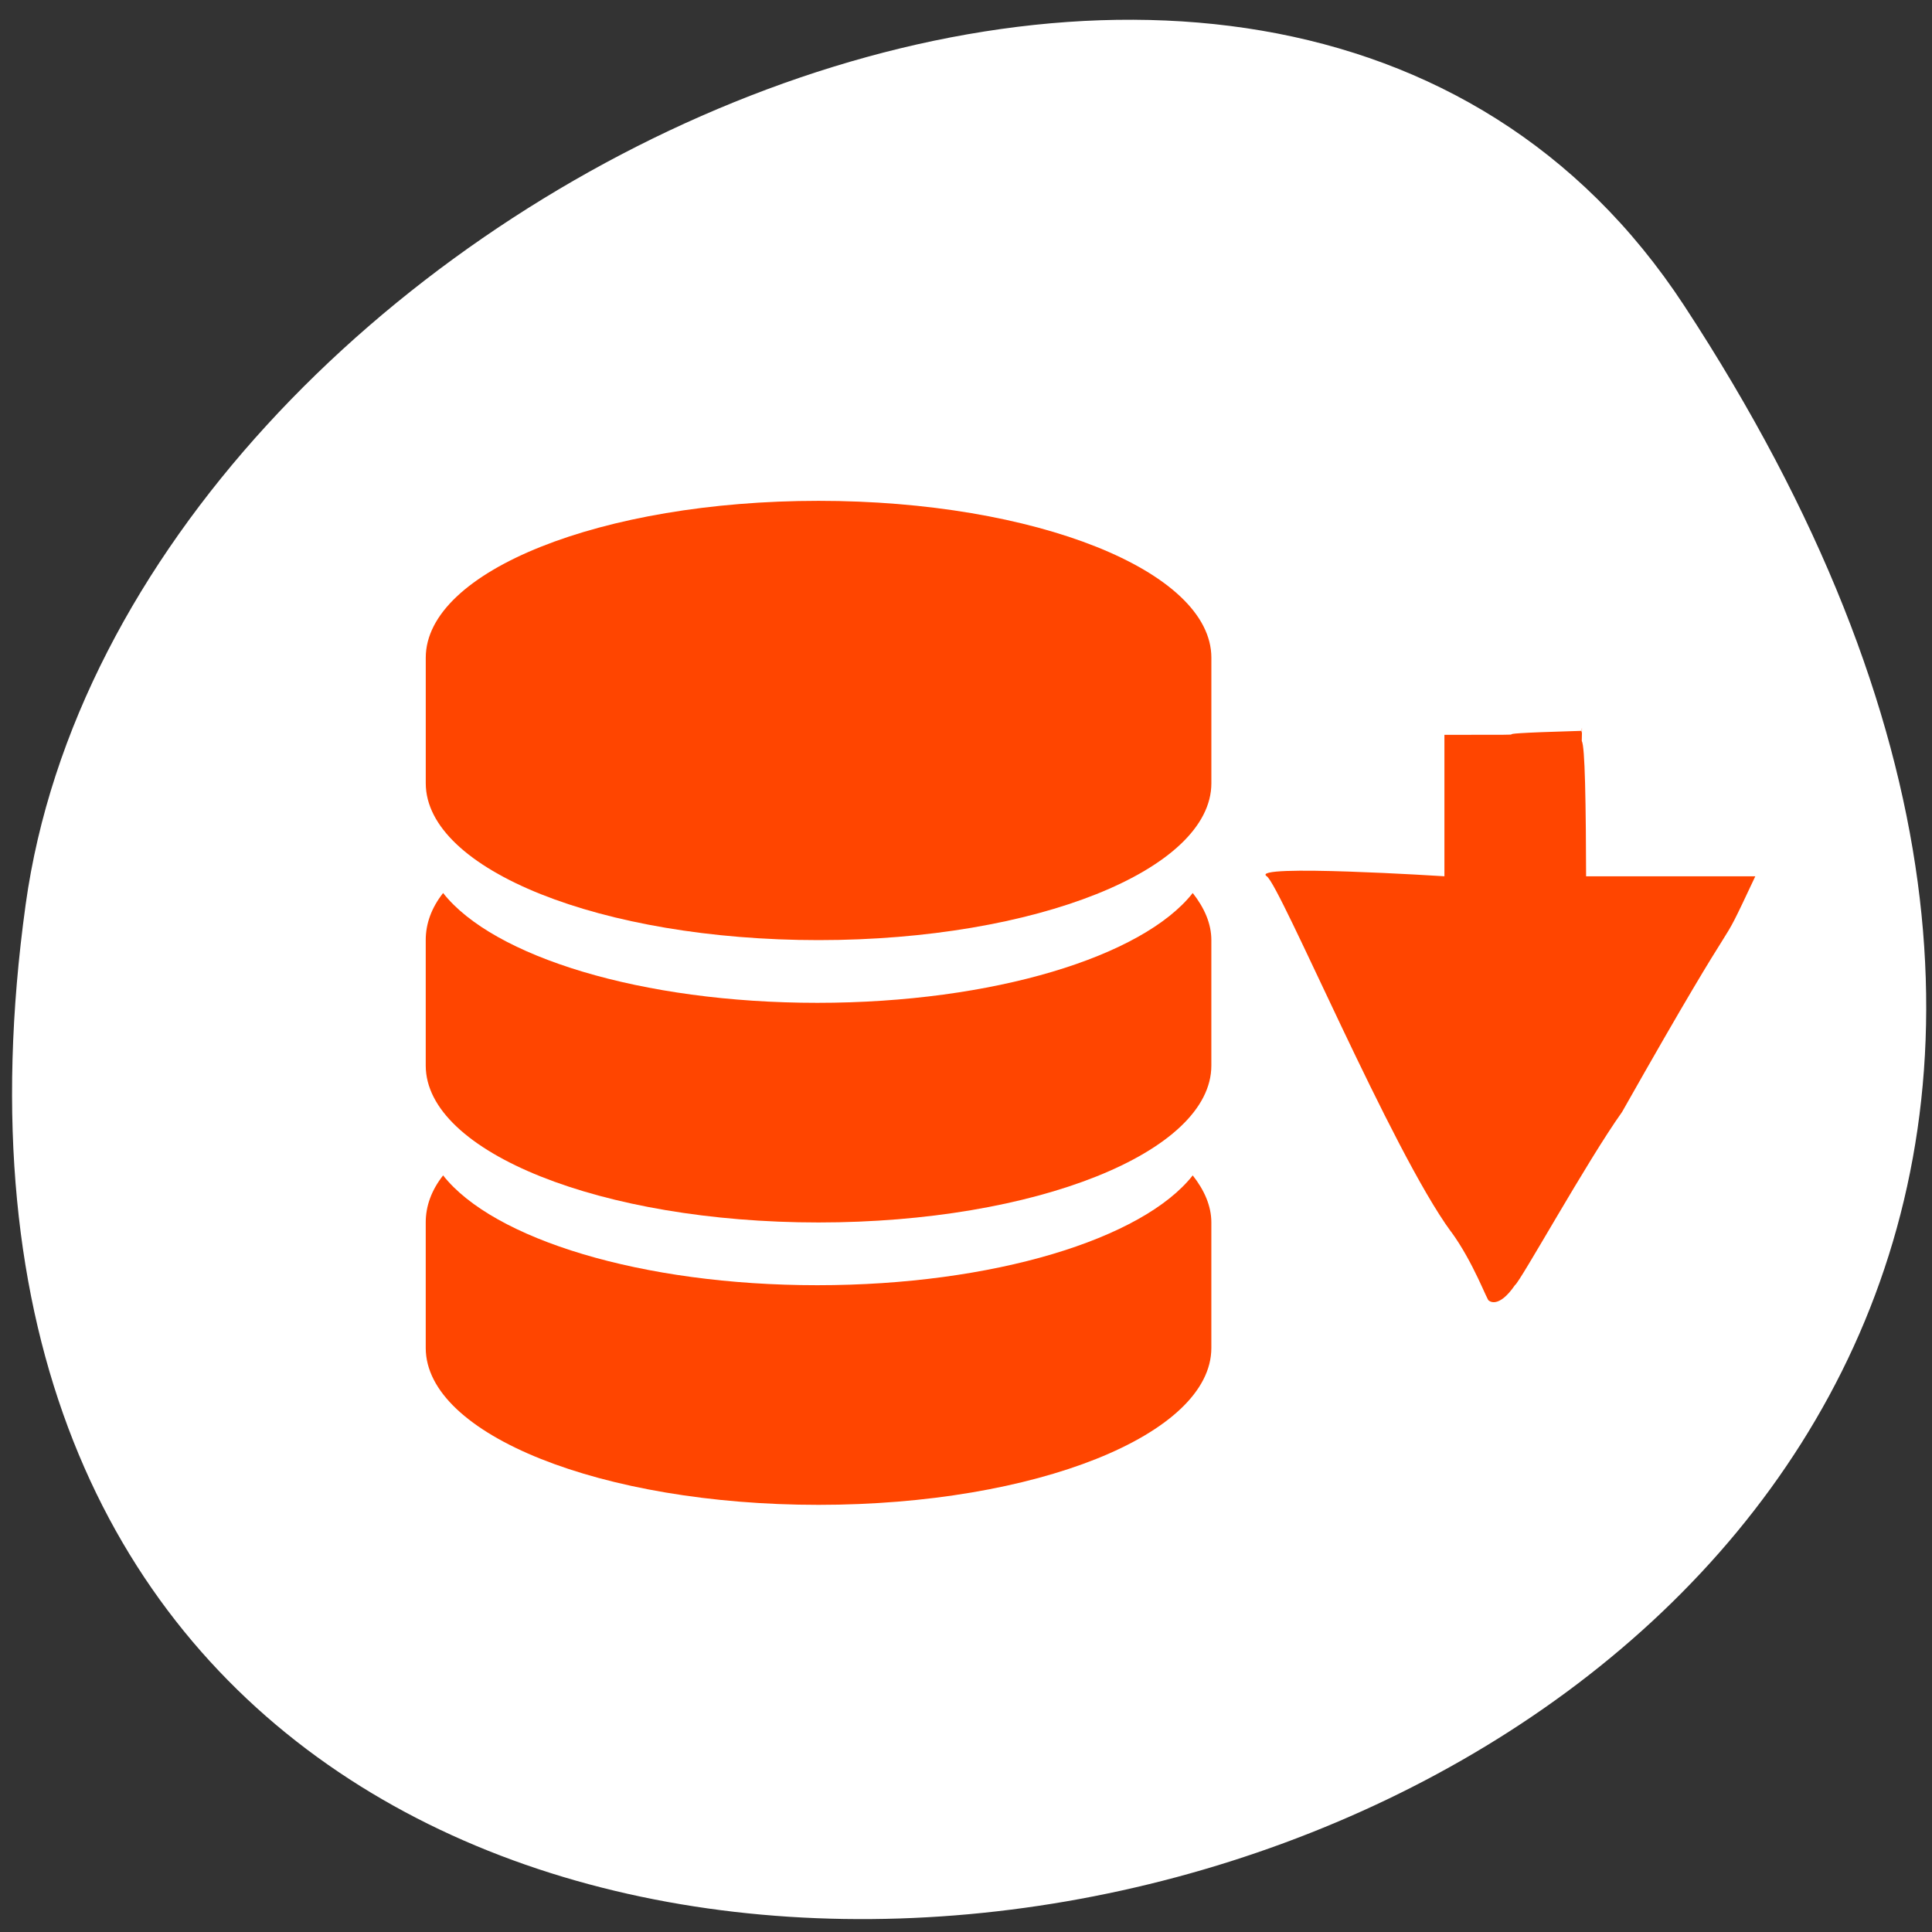 <svg xmlns="http://www.w3.org/2000/svg" viewBox="0 0 256 256"><rect x="0" y="0" width="256" height="256" fill="#333333" stroke="none"/><defs><clipPath><path transform="matrix(15.333 0 0 11.5 415 -125.5)" d="m -24 13 c 0 1.105 -0.672 2 -1.5 2 -0.828 0 -1.5 -0.895 -1.5 -2 0 -1.105 0.672 -2 1.5 -2 0.828 0 1.5 0.895 1.5 2 z"/></clipPath></defs><path d="m 222.65 37.868 c 145.18 221.56 -251.35 307.3 -219.76 79.37 12.881 -92.96 164.23 -164.13 219.76 -79.37 z" transform="translate(0.508 2.624)" style="fill:#ffffff;color:#000"/><g transform="matrix(1.043 0 0 1.333 -25.04 212.86)" style="fill:#ff4500"><path d="m 128 -109.9 c -27.561 0 -49.903 6.982 -49.903 15.595 v 12.476 c 0 8.613 22.341 15.595 49.903 15.595 27.56 0 49.903 -6.982 49.903 -15.595 v -12.476 c 0 -8.613 -22.342 -15.595 -49.903 -15.595 z"/><path d="m 127.84,-60 c -22.344,0 -41.18,-4.589 -47.539,-10.916 -1.484,1.477 -2.207,3.049 -2.207,4.678 v 12.476 c 0,8.613 22.341,15.595 49.903,15.595 27.56,0 49.903,-6.982 49.903,-15.595 v -12.476 c 0,-1.63 -0.88,-3.201 -2.365,-4.678 C 169.177,-64.589 150.184,-60 127.84,-60 z"/><path d="m 127.84 -31.93 c -22.344 0 -41.18 -4.59 -47.539 -10.916 -1.484 1.477 -2.207 3.048 -2.207 4.678 v 12.476 c 0 8.613 22.341 15.595 49.903 15.595 27.56 0 49.903 -6.982 49.903 -15.595 v -12.476 c 0 -1.63 -0.88 -3.202 -2.365 -4.678 -6.358 6.327 -25.351 10.916 -47.695 10.916 z"/></g><path d="m 192.26 163.2 c -7.841 -10.682 -22.617 -45.889 -24.408 -47.09 -2.487 -1.662 23.541 0 23.541 0 v -18.741 c 17.656 0 0 0 18.12 -0.527 0.204 0.517 0.039 0.314 0.079 -0.202 0.063 -0.819 0.001 1.537 0.001 1.537 0.423 0.772 0.551 7.532 0.586 20.1 l -1.131 -2.165 h 23.541 c -5.885 12.494 0 0 -17.656 31.23 -4.671 6.549 -13.498 22.527 -14.194 22.946 -0.406 0.245 -0.587 -0.645 -0.591 -2.902 -0.002 -1.79 0.591 2.902 0.591 2.902 -2.234 3.245 -3.462 2.041 -3.462 2.041 -0.178 0.124 -2.033 -5.082 -5.01 -9.14 z" style="fill:#ff4500"/></svg>